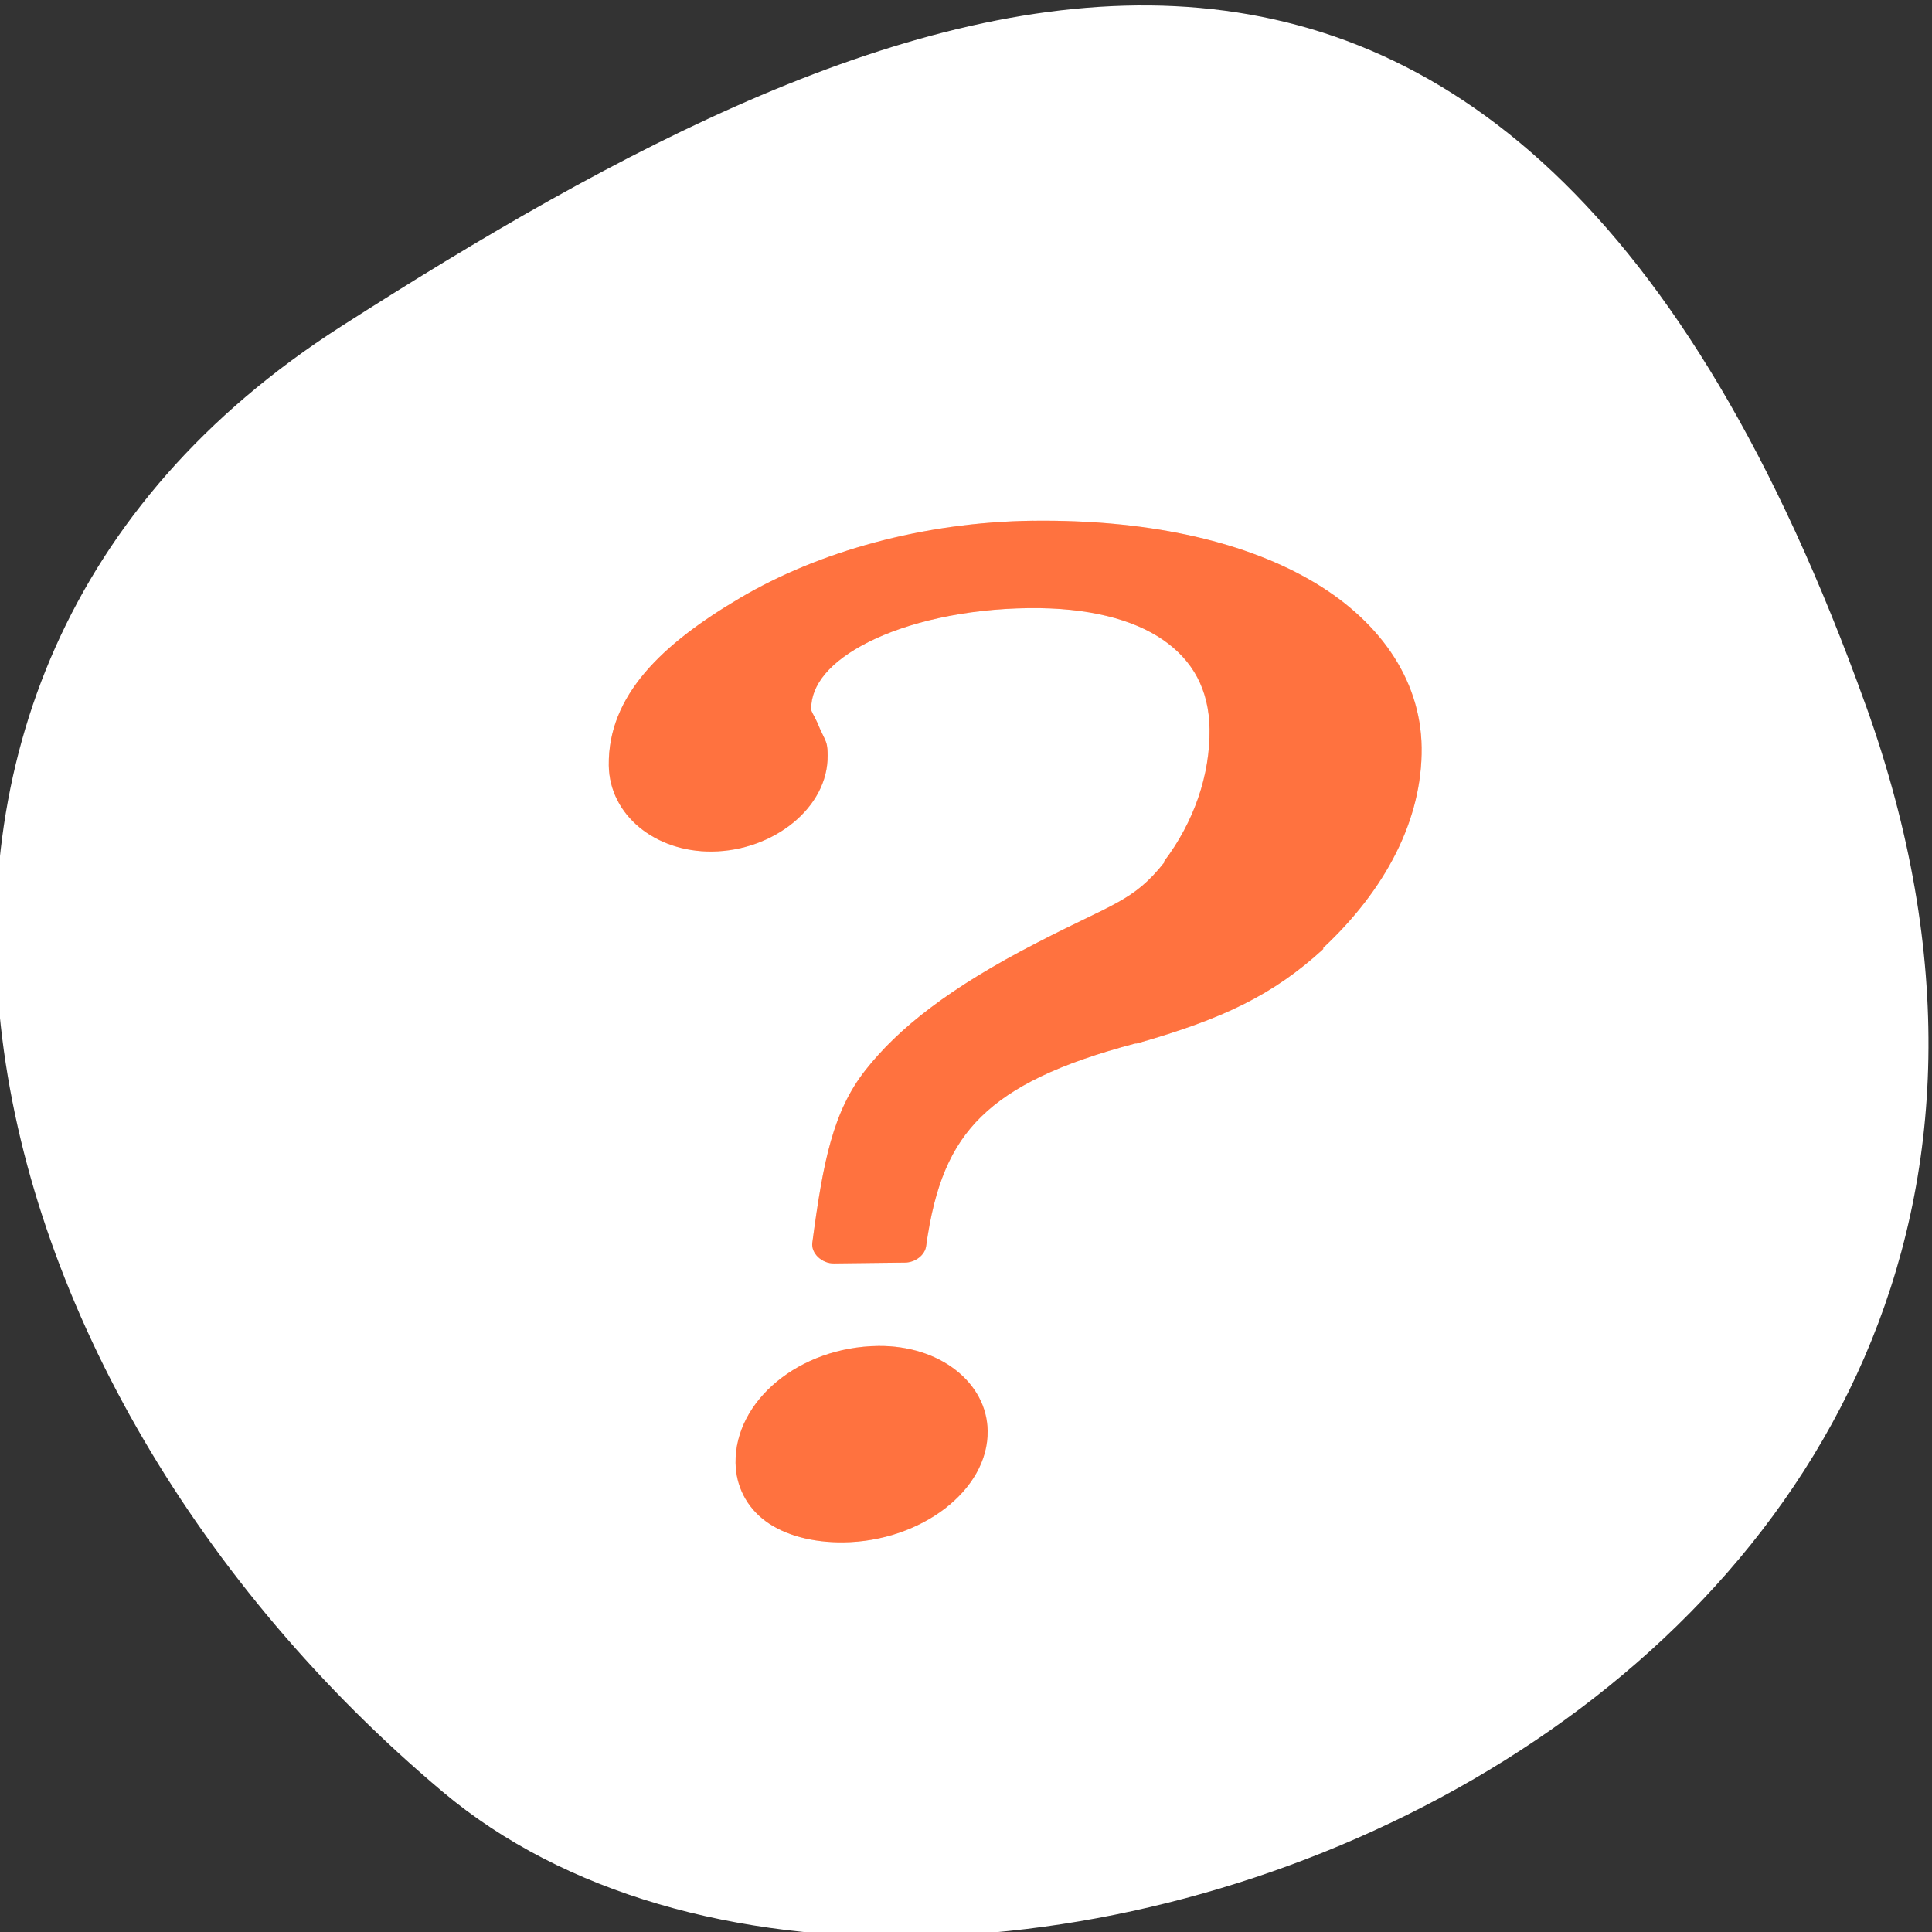 <svg xmlns="http://www.w3.org/2000/svg" viewBox="0 0 256 256" xmlns:xlink="http://www.w3.org/1999/xlink"><rect x="0" y="0" width="256" height="256" fill="#333333" stroke="none"/><defs><path id="0" d="m 24.903 12.12 c -2.546 0.031 -4.958 0.749 -6.767 1.869 -1.81 1.12 -3.051 2.368 -3.03 4.055 0.015 1.202 1.072 2.101 2.387 2.085 1.412 -0.017 2.677 -1.065 2.662 -2.325 -0.001 -0.095 0 -0.219 -0.037 -0.327 -0.037 -0.108 -0.11 -0.232 -0.203 -0.474 -0.08 -0.188 -0.138 -0.251 -0.139 -0.324 -0.007 -0.58 0.43 -1.152 1.325 -1.624 0.895 -0.472 2.211 -0.801 3.697 -0.819 1.369 -0.017 2.407 0.271 3.093 0.766 0.686 0.496 1.064 1.201 1.076 2.161 0.014 1.114 -0.36 2.249 -1.044 3.199 -0.006 0.008 0.006 0.022 0 0.03 -0.714 0.948 -1.194 0.997 -2.925 1.939 -2.043 1.099 -3.217 2.086 -3.968 3.087 -0.751 1 -0.979 2.211 -1.228 4.183 -0.032 0.253 0.218 0.504 0.498 0.5 l 1.64 -0.02 c 0.237 -0.002 0.457 -0.18 0.487 -0.393 0.193 -1.471 0.568 -2.418 1.274 -3.142 0.706 -0.723 1.788 -1.282 3.554 -1.77 0.011 0 0.022 0 0.033 0 1.987 -0.594 3.143 -1.172 4.302 -2.285 0 -0.01 0 -0.02 0 -0.03 1.43 -1.4 2.291 -3.101 2.27 -4.851 -0.02 -1.682 -1.011 -3.126 -2.608 -4.077 -1.597 -0.951 -3.789 -1.443 -6.348 -1.412 z" style="opacity:0.5"/><clipPath><path d="M 0,64 H64 V128 H0 z"/></clipPath></defs><g style="fill:#fff"><g style="color:#000"><path d="m -1360.14 1641.33 c 46.11 -98.28 -119.59 -146.07 -181.85 -106.06 -62.25 40.01 -83.52 108.58 -13.01 143.08 70.51 34.501 148.75 61.26 194.86 -37.03 z" transform="matrix(1.037 0 0 -1.357 1657.71 2320.79)" style="fill:#fff"/></g><g transform="matrix(5.743 0 0 5.473 -6.086 2.665)"><use xlink:href="#0"/><path d="m 21.327 32.1 c -1.826 0.02 -3.316 1.329 -3.296 2.83 0.008 0.557 0.249 1.07 0.699 1.416 0.45 0.345 1.092 0.515 1.787 0.508 1.786 -0.02 3.35 -1.257 3.33 -2.699 -0.016 -1.169 -1.106 -2.07 -2.521 -2.055 z" style="opacity:0.5"/></g></g><g transform="matrix(5.743 0 0 5.473 -6.086 2.665)" style="fill:#ff4500"><use xlink:href="#0"/><path d="m 21.327 32.1 c -1.826 0.02 -3.316 1.329 -3.296 2.83 0.008 0.557 0.249 1.07 0.699 1.416 0.45 0.345 1.092 0.515 1.787 0.508 1.786 -0.02 3.35 -1.257 3.33 -2.699 -0.016 -1.169 -1.106 -2.07 -2.521 -2.055 z" id="1" style="opacity:0.5"/></g><g transform="matrix(5.743 0 0 5.473 -6.086 2.665)" style="fill:#ff4500"><use xlink:href="#0"/><use xlink:href="#1"/></g></svg>
